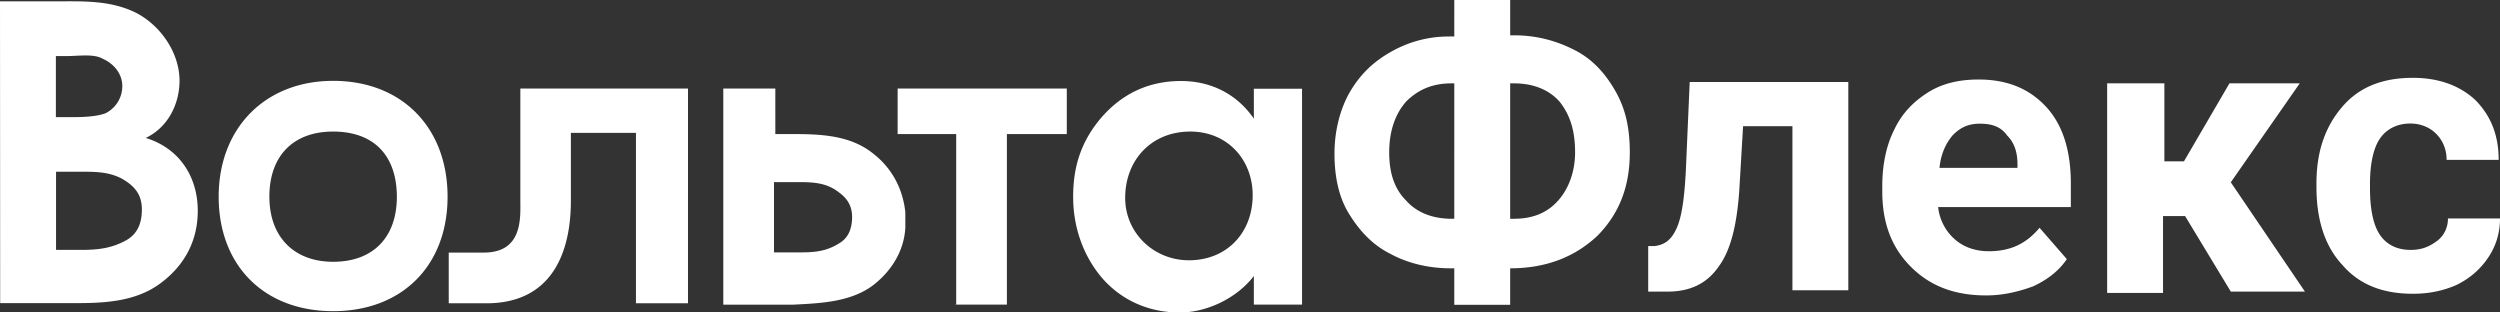 <svg width="576" height="72" fill="none" xmlns="http://www.w3.org/2000/svg"><rect width="100%" height="100%" fill="#333333" stroke="none"/><path d="M347.944 8.137h.886c5.089 0 9.599 1.196 13.801 3.317 4.202 2.082 7.209 5.399 9.599 9.602 2.39 4.204 3.276 8.677 3.276 14.076 0 7.79-2.39 14.076-7.478 19.205-5.089 4.782-11.681 7.482-20.084 7.482v8.407h-12.876v-8.407h-.886c-5.089 0-9.907-1.196-13.801-3.317-4.202-2.082-7.209-5.399-9.599-9.294-2.39-3.895-3.315-8.677-3.315-13.806 0-5.09 1.195-9.91 3.315-13.806 2.39-4.203 5.397-7.211 9.599-9.602s8.674-3.587 13.492-3.587h1.195V0h12.876v8.137Zm-13.492 11.068c-4.511 0-7.787 1.504-10.486 4.204-2.39 2.7-3.893 6.594-3.893 11.685 0 4.782 1.195 8.407 3.893 11.106 2.39 2.7 5.975 4.204 10.486 4.204h.616V19.205h-.616Zm13.492 0v31.199h.886c4.511 0 7.787-1.504 10.177-4.204 2.39-2.7 3.894-6.594 3.894-11.106 0-5.09-1.195-8.677-3.585-11.685-2.39-2.7-5.975-4.204-10.486-4.204h-.886Zm41.363-.308-.887 20.4c-.308 5.978-.886 10.49-2.081 13.19-1.195 2.699-2.699 3.894-5.089 4.203h-1.503v10.49h4.51c5.088 0 8.982-1.813 11.68-5.708 2.699-3.587 4.202-9.294 4.78-17.393l.887-15.001h11.372V66.87h12.875V18.897h-36.544Zm68.347 49.17c-7.208 0-12.875-2.083-17.385-6.595-4.511-4.512-6.592-10.181-6.592-17.393v-1.195c0-4.782.886-9.294 2.698-12.88 1.812-3.896 4.511-6.595 7.787-8.678 3.277-2.082 7.209-3.008 11.681-3.008 6.591 0 11.68 2.083 15.573 6.286 3.894 4.204 5.706 10.181 5.706 17.701v5.4h-30.57c.309 3.007 1.812 5.707 3.894 7.48 2.081 1.813 4.78 2.7 7.787 2.7 5.088 0 8.673-1.812 11.68-5.399l6.283 7.212c-1.811 2.7-4.51 4.782-7.786 6.286-3.277 1.195-6.862 2.082-10.756 2.082Zm-1.503-39.568c-2.698 0-4.51.887-6.284 2.7-1.503 1.812-2.698 4.203-3.006 7.481h17.963v-.887c0-3.008-.886-5.09-2.39-6.594-1.503-2.083-3.585-2.7-6.283-2.7Zm57.824 38.68h17.077l-17.077-25.182 15.882-22.792h-16.191l-10.485 17.971h-4.51v-17.97h-13.184v48.282h12.875V49.787h5.089l10.524 17.392Zm41.363-9.602c-3.007 0-5.397-1.196-6.901-3.317-1.503-2.082-2.39-5.707-2.39-10.798v-1.195c0-4.782.887-8.407 2.39-10.49 1.504-2.082 3.894-3.316 6.901-3.316 2.39 0 4.51.887 5.975 2.39 1.503 1.505 2.39 3.587 2.39 5.978h11.989c0-5.707-1.812-10.18-5.397-13.806-3.585-3.317-8.404-5.09-14.379-5.09-6.9 0-12.297 2.082-16.191 6.594-3.893 4.512-6.013 10.181-6.013 17.701v.887c0 7.79 2.081 13.806 6.013 17.971 3.894 4.512 9.291 6.595 16.191 6.595 3.585 0 6.9-.617 10.177-2.083 3.007-1.504 5.397-3.586 7.209-6.286 1.811-2.7 2.698-5.707 2.698-8.985h-11.989c0 2.082-.886 3.895-2.39 5.09-2.081 1.581-3.893 2.16-6.283 2.16Zm-255.349 12.61h-11.102v-6.594C284.993 68.683 278.093 72 271.809 72c-7.787 0-14.07-3.317-18.272-8.407-3.893-4.782-6.283-11.107-6.283-18.28 0-6.903 1.811-12.61 6.283-17.97 5.089-5.978 11.372-8.678 18.581-8.678 6.9 0 12.875 3.008 16.769 8.677V20.44h11.102v49.748Zm-25.751-39.875c-8.982 0-14.996 6.594-14.996 15.271 0 8.099 6.592 14.385 14.688 14.385 8.673 0 14.687-6.286 14.687-15.002 0-8.06-5.705-14.654-14.379-14.654ZM76.751 71.692c-15.882 0-26.367-10.49-26.367-26.379 0-15.888 10.793-26.686 26.367-26.686 15.882 0 26.368 10.798 26.368 26.686 0 15.889-10.486 26.379-26.368 26.379Zm0-41.38c-9.29 0-14.687 5.707-14.687 15.001s5.705 15.002 14.687 15.002c9.29 0 14.687-5.708 14.687-15.002-.038-9.602-5.397-15.001-14.687-15.001ZM0 .309h12.875C19.16.309 25.481 0 31.456 3.008c5.705 3.008 9.907 9.294 9.907 15.58 0 5.4-2.698 10.798-7.787 13.19 7.787 2.39 11.989 8.985 11.989 16.775 0 6.903-3.007 12.61-8.674 16.775-5.705 4.204-12.875 4.512-19.467 4.512H.04L0 .31Zm15.612 26.686c2.699 0 6.284 0 8.674-.887a6.982 6.982 0 0 0 3.893-6.286c0-2.7-1.811-5.09-4.51-6.286-2.082-1.195-5.397-.617-8.404-.617h-2.39v14.076h2.737Zm2.969 30.582c3.893 0 7.208-.309 10.793-2.391 2.39-1.504 3.316-3.895 3.316-6.903 0-3.317-1.504-5.4-4.78-7.212-3.007-1.504-5.976-1.504-9.29-1.504h-5.706v18.01h5.667Zm201.418 12.61h11.989V30.89h13.801V20.4h-38.973v10.49h13.492v39.26h-.309v.038ZM208.589 48.9c-.617-5.708-3.315-10.49-7.787-13.806-5.088-3.895-11.68-4.204-17.964-4.204h-4.202V20.4h-11.988v49.788h16.19c6.284-.31 12.876-.618 17.964-4.204 4.51-3.317 7.479-8.099 7.787-13.498V48.9Zm-15.266 7.173c-3.315 2.082-6.283 2.082-9.907 2.082h-5.088V41.958h5.088c3.585 0 6.901 0 9.907 2.391 2.082 1.504 3.007 3.317 3.007 5.708-.038 2.738-.925 4.82-3.007 6.016ZM119.888 20.4v25.8c0 3.894.616 11.993-8.404 11.993h-8.095v11.685h8.673c18.272 0 19.467-17.084 19.467-23.679V30.62h14.996v39.26h11.989V20.401h-38.626Z" fill="#fff"/></svg>